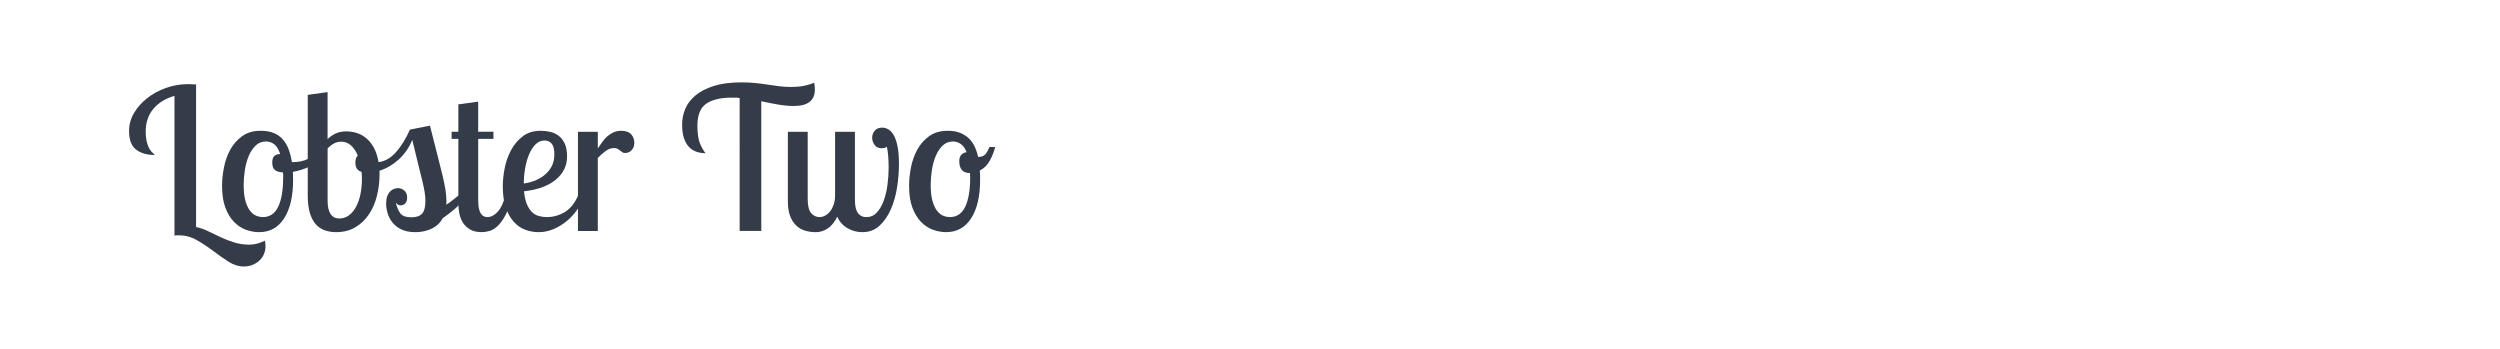 <?xml version="1.0" encoding="utf-8"?>
<!-- Generator: Adobe Illustrator 16.0.0, SVG Export Plug-In . SVG Version: 6.00 Build 0)  -->
<!DOCTYPE svg PUBLIC "-//W3C//DTD SVG 1.1//EN" "http://www.w3.org/Graphics/SVG/1.1/DTD/svg11.dtd">
<svg version="1.1" id="图层_1" xmlns="http://www.w3.org/2000/svg" xmlns:xlink="http://www.w3.org/1999/xlink" x="0px" y="0px"
	 width="258px" height="36px" viewBox="0 0 258 36" enable-background="new 0 0 258 36" xml:space="preserve">
<g>
	<path fill="#343C49" d="M20.235,8.787v14.639c0.437,0.097,0.863,0.246,1.28,0.45c0.416,0.205,0.843,0.41,1.28,0.614
		c0.437,0.205,0.897,0.382,1.382,0.532s1.014,0.226,1.587,0.226c0.477,0,1.003-0.136,1.576-0.41
		c0.041,0.192,0.062,0.376,0.062,0.554c0,0.286-0.051,0.557-0.154,0.808c-0.102,0.254-0.252,0.475-0.45,0.667
		c-0.198,0.19-0.437,0.345-0.716,0.461c-0.28,0.115-0.591,0.173-0.932,0.173c-0.532,0-1.059-0.168-1.577-0.501
		c-0.519-0.335-1.044-0.703-1.576-1.106c-0.533-0.402-1.089-0.771-1.669-1.105c-0.581-0.334-1.198-0.501-1.853-0.501
		c-0.082,0-0.16,0-0.235,0s-0.153,0.006-0.235,0.021V9.893c-0.915,0.26-1.638,0.704-2.17,1.33c-0.532,0.629-0.798,1.413-0.798,2.355
		c0,0.368,0.027,0.68,0.082,0.932c0.054,0.253,0.123,0.47,0.205,0.655c0.082,0.185,0.181,0.341,0.297,0.47
		c0.116,0.131,0.235,0.25,0.358,0.359c-0.819,0-1.467-0.188-1.945-0.563c-0.478-0.376-0.716-1.015-0.716-1.915
		c0-0.655,0.17-1.272,0.512-1.853s0.795-1.093,1.361-1.536s1.215-0.795,1.945-1.055c0.73-0.259,1.484-0.389,2.263-0.389
		c0.15,0,0.296,0.004,0.439,0.011c0.144,0.007,0.283,0.017,0.42,0.03L20.235,8.787z"/>
	<path fill="#343C49" d="M26.91,13.496c0.532,0,0.989,0.082,1.372,0.246s0.696,0.393,0.942,0.686s0.44,0.638,0.583,1.034
		c0.144,0.396,0.249,0.818,0.317,1.269h0.123c0.573,0,1.099-0.115,1.576-0.347c0.478-0.232,0.887-0.526,1.229-0.881l0.307,0.553
		c-0.273,0.437-0.706,0.798-1.3,1.085c-0.594,0.286-1.204,0.484-1.832,0.594c0,0.136,0.003,0.273,0.01,0.409
		c0.007,0.137,0.01,0.28,0.01,0.43c0,1.68-0.307,2.997-0.921,3.951c-0.614,0.956-1.474,1.434-2.58,1.434
		c-0.451,0-0.905-0.082-1.362-0.245c-0.458-0.164-0.87-0.437-1.238-0.819c-0.369-0.383-0.666-0.874-0.891-1.474
		c-0.225-0.601-0.338-1.345-0.338-2.231c0-0.601,0.065-1.236,0.195-1.904c0.129-0.669,0.348-1.283,0.655-1.844
		c0.307-0.56,0.716-1.023,1.229-1.392C25.507,13.681,26.145,13.496,26.91,13.496z M27.125,22.402c0.72,0,1.249-0.357,1.589-1.075
		c0.339-0.717,0.509-1.729,0.509-3.04c0-0.081,0-0.163,0-0.245s-0.007-0.164-0.021-0.246c-0.396-0.027-0.679-0.116-0.85-0.267
		c-0.171-0.15-0.256-0.402-0.256-0.758c0-0.313,0.068-0.535,0.205-0.665s0.341-0.201,0.614-0.215
		c-0.163-0.485-0.37-0.822-0.621-1.009c-0.251-0.188-0.533-0.282-0.845-0.282c-0.421,0-0.777,0.142-1.069,0.422
		c-0.292,0.281-0.529,0.64-0.713,1.078c-0.183,0.438-0.315,0.921-0.397,1.447s-0.122,1.043-0.122,1.549
		c0,0.671,0.061,1.219,0.183,1.644c0.123,0.424,0.278,0.759,0.469,1.005c0.189,0.246,0.4,0.417,0.631,0.514
		C26.663,22.354,26.894,22.402,27.125,22.402z"/>
	<path fill="#343C49" d="M48.182,20.171c-0.396,0.56-0.813,1.023-1.25,1.392c-0.437,0.369-0.853,0.689-1.249,0.962
		c-0.164,0.301-0.362,0.543-0.594,0.728s-0.478,0.327-0.737,0.43s-0.515,0.174-0.768,0.216c-0.252,0.04-0.488,0.061-0.706,0.061
		c-0.601,0-1.096-0.099-1.484-0.297c-0.39-0.198-0.697-0.443-0.922-0.737c-0.225-0.293-0.385-0.611-0.48-0.952
		c-0.096-0.341-0.144-0.661-0.144-0.961c0-0.301,0.037-0.554,0.112-0.758c0.075-0.205,0.174-0.37,0.297-0.491
		c0.123-0.124,0.255-0.212,0.399-0.267c0.143-0.055,0.283-0.082,0.419-0.082c0.232,0,0.447,0.082,0.646,0.245
		c0.197,0.164,0.296,0.41,0.296,0.737c0,0.274-0.068,0.474-0.205,0.604c-0.137,0.131-0.294,0.195-0.471,0.195
		s-0.341-0.096-0.491-0.287c0.109,0.479,0.266,0.85,0.471,1.116c0.205,0.267,0.587,0.399,1.146,0.399
		c0.491,0,0.853-0.123,1.085-0.369c0.232-0.245,0.348-0.682,0.348-1.31c0-0.287-0.024-0.584-0.072-0.892
		c-0.048-0.307-0.126-0.689-0.235-1.146c-0.109-0.457-0.249-1.023-0.42-1.698c-0.171-0.676-0.378-1.533-0.624-2.57
		c-0.341,0.819-0.819,1.502-1.434,2.048c-0.614,0.546-1.262,0.921-1.945,1.126v0.369c0,0.777-0.092,1.527-0.276,2.251
		s-0.464,1.361-0.84,1.915c-0.375,0.553-0.842,0.993-1.402,1.32c-0.56,0.328-1.215,0.491-1.965,0.491
		c-0.424,0-0.816-0.064-1.177-0.194c-0.362-0.129-0.673-0.341-0.932-0.635c-0.26-0.293-0.461-0.683-0.604-1.166
		c-0.143-0.486-0.215-1.082-0.215-1.792V9.791l2.047-0.287v4.852c0.232-0.231,0.505-0.423,0.819-0.573
		c0.314-0.149,0.689-0.225,1.126-0.225c0.313,0,0.645,0.048,0.993,0.143c0.348,0.097,0.676,0.263,0.983,0.503
		c0.307,0.238,0.58,0.562,0.819,0.972c0.238,0.41,0.412,0.929,0.521,1.556c0.669-0.081,1.276-0.433,1.822-1.054
		c0.545-0.621,1.017-1.389,1.413-2.304l2.068-0.409c0.287,1.146,0.536,2.127,0.748,2.938c0.211,0.813,0.389,1.519,0.532,2.119
		c0.143,0.602,0.249,1.112,0.317,1.535c0.068,0.424,0.103,0.819,0.103,1.188c0,0.068,0,0.133,0,0.194
		c0,0.061-0.007,0.126-0.021,0.194c0.231-0.15,0.454-0.311,0.666-0.481c0.211-0.17,0.413-0.33,0.604-0.48H48.182z M37.352,18.451
		c0-0.124-0.004-0.245-0.011-0.369c-0.007-0.122-0.017-0.238-0.03-0.348c-0.424-0.109-0.635-0.431-0.635-0.963
		c0-0.327,0.082-0.565,0.246-0.716c-0.177-0.437-0.409-0.784-0.696-1.044s-0.628-0.39-1.023-0.39c-0.273,0-0.526,0.064-0.758,0.194
		S34,15.113,33.809,15.319v5.384c0,1.229,0.403,1.842,1.208,1.842c0.382,0,0.72-0.112,1.014-0.337
		c0.293-0.226,0.539-0.529,0.737-0.912c0.198-0.381,0.345-0.818,0.44-1.31C37.303,19.495,37.352,18.982,37.352,18.451z"/>
	<path fill="#343C49" d="M49.349,10.486v3.112h1.577v0.736h-1.577v6.229c0,0.163,0.007,0.351,0.021,0.563
		c0.013,0.21,0.051,0.411,0.113,0.602s0.157,0.351,0.287,0.479c0.129,0.13,0.311,0.194,0.543,0.194c0.368,0,0.72-0.185,1.054-0.553
		c0.334-0.369,0.597-0.929,0.788-1.679h0.758c-0.232,0.859-0.481,1.538-0.748,2.037c-0.266,0.498-0.543,0.876-0.829,1.136
		c-0.287,0.261-0.57,0.427-0.85,0.502c-0.28,0.074-0.536,0.112-0.768,0.112c-0.491,0-0.894-0.091-1.208-0.276
		c-0.314-0.183-0.56-0.418-0.737-0.704c-0.178-0.285-0.3-0.603-0.369-0.95c-0.068-0.347-0.102-0.691-0.102-1.032v-6.66h-0.696
		v-0.736h0.696v-2.825L49.349,10.486z"/>
	<path fill="#343C49" d="M58.521,16.157c0,0.955-0.393,1.755-1.177,2.396c-0.785,0.643-1.873,1.037-3.266,1.188
		c0.054,0.547,0.154,0.99,0.297,1.331c0.143,0.341,0.317,0.611,0.521,0.81c0.205,0.198,0.44,0.334,0.707,0.409
		c0.266,0.074,0.542,0.112,0.829,0.112c0.655,0,1.27-0.171,1.843-0.512c0.573-0.341,1.037-0.914,1.392-1.72h0.656
		c-0.178,0.505-0.423,0.986-0.738,1.443c-0.314,0.457-0.683,0.859-1.105,1.207c-0.423,0.349-0.88,0.625-1.372,0.83
		c-0.491,0.204-0.997,0.307-1.515,0.307c-0.478,0-0.938-0.082-1.382-0.245c-0.443-0.164-0.836-0.434-1.177-0.81
		c-0.341-0.375-0.618-0.862-0.829-1.464c-0.212-0.601-0.317-1.337-0.317-2.211c0-0.573,0.064-1.194,0.194-1.862
		c0.129-0.669,0.348-1.29,0.655-1.863s0.709-1.052,1.208-1.434c0.498-0.382,1.116-0.573,1.853-0.573
		c0.341,0,0.672,0.038,0.993,0.113c0.321,0.074,0.611,0.211,0.871,0.409c0.259,0.198,0.467,0.467,0.624,0.808
		C58.442,15.169,58.521,15.612,58.521,16.157z M54.057,18.942c0.969-0.15,1.737-0.491,2.304-1.024
		c0.566-0.532,0.849-1.188,0.849-1.965c0-0.518-0.088-0.892-0.266-1.116c-0.177-0.225-0.43-0.338-0.757-0.338
		c-0.355,0-0.666,0.137-0.932,0.41c-0.266,0.272-0.488,0.624-0.666,1.054c-0.177,0.43-0.31,0.908-0.399,1.434
		S54.057,18.438,54.057,18.942z"/>
	<path fill="#343C49" d="M61.694,13.599v1.721c0.164-0.246,0.324-0.479,0.481-0.697c0.157-0.218,0.331-0.409,0.522-0.573
		c0.191-0.164,0.402-0.297,0.634-0.399c0.232-0.103,0.491-0.153,0.778-0.153c0.464,0,0.806,0.119,1.024,0.358
		s0.328,0.529,0.328,0.87c0,0.205-0.034,0.375-0.102,0.513c-0.069,0.136-0.151,0.245-0.246,0.327
		c-0.096,0.082-0.198,0.139-0.307,0.174c-0.109,0.034-0.205,0.051-0.287,0.051c-0.123,0-0.222-0.026-0.297-0.082
		c-0.075-0.054-0.15-0.112-0.225-0.174c-0.075-0.062-0.161-0.119-0.256-0.174c-0.096-0.055-0.219-0.082-0.369-0.082
		c-0.314,0-0.614,0.109-0.901,0.327c-0.286,0.219-0.546,0.451-0.778,0.697v7.533h-2.047V13.599H61.694z"/>
	<path fill="#343C49" d="M81.922,10.938c-0.492,0-1.021-0.048-1.587-0.144c-0.567-0.096-1.157-0.212-1.771-0.348v13.389h-2.232
		V10.118c-0.15-0.027-0.29-0.042-0.419-0.042c-0.13,0-0.263,0-0.399,0c-1.146,0-2.023,0.209-2.631,0.625
		c-0.607,0.417-0.911,1.171-0.911,2.263c0,0.818,0.093,1.443,0.278,1.873c0.186,0.431,0.375,0.754,0.567,0.974
		c-0.342,0-0.66-0.052-0.955-0.154c-0.294-0.104-0.551-0.27-0.77-0.501c-0.219-0.232-0.39-0.536-0.513-0.912
		c-0.124-0.375-0.185-0.842-0.185-1.401c0-0.561,0.11-1.099,0.329-1.619c0.219-0.518,0.571-0.979,1.058-1.381
		c0.485-0.403,1.115-0.727,1.888-0.973C74.442,8.624,75.39,8.5,76.512,8.5c0.547,0,1.043,0.024,1.488,0.072
		c0.445,0.048,0.862,0.103,1.25,0.164c0.389,0.061,0.775,0.116,1.157,0.163c0.381,0.048,0.784,0.072,1.208,0.072
		c0.573,0,1.054-0.045,1.443-0.133c0.389-0.09,0.712-0.188,0.972-0.297c0.042,0.245,0.062,0.478,0.062,0.695
		C84.093,10.371,83.369,10.938,81.922,10.938z"/>
	<path fill="#343C49" d="M83.355,13.599v6.961c0,0.669,0.116,1.144,0.348,1.423c0.232,0.28,0.525,0.42,0.881,0.42
		c0.191,0,0.382-0.051,0.573-0.154c0.19-0.102,0.361-0.248,0.512-0.439c0.15-0.19,0.272-0.423,0.368-0.696
		c0.095-0.273,0.144-0.587,0.144-0.941v-6.572h2.047v6.961c0,0.232,0.013,0.458,0.041,0.676c0.027,0.219,0.085,0.413,0.174,0.583
		c0.088,0.171,0.211,0.311,0.368,0.42c0.157,0.109,0.358,0.164,0.604,0.164c0.423,0,0.778-0.154,1.064-0.461
		s0.522-0.706,0.707-1.197s0.317-1.041,0.399-1.648s0.123-1.212,0.123-1.812c0-0.383-0.014-0.762-0.041-1.137
		s-0.075-0.712-0.144-1.014c-0.068,0.069-0.157,0.112-0.266,0.134c-0.109,0.02-0.198,0.03-0.266,0.03
		c-0.327,0-0.573-0.116-0.737-0.349c-0.164-0.232-0.246-0.478-0.246-0.736c0-0.272,0.088-0.516,0.266-0.728
		c0.177-0.212,0.437-0.316,0.778-0.316c0.232,0,0.454,0.068,0.666,0.204c0.211,0.137,0.396,0.352,0.553,0.646
		c0.157,0.293,0.279,0.679,0.369,1.156c0.088,0.479,0.133,1.064,0.133,1.761c0,0.779-0.065,1.58-0.195,2.406
		c-0.13,0.825-0.345,1.579-0.645,2.262c-0.3,0.683-0.69,1.246-1.167,1.689c-0.478,0.443-1.071,0.665-1.781,0.665
		c-0.532,0-1.037-0.136-1.515-0.409c-0.478-0.272-0.833-0.668-1.065-1.188c-0.273,0.561-0.604,0.967-0.993,1.219
		c-0.389,0.253-0.795,0.379-1.218,0.379c-0.396,0-0.771-0.055-1.126-0.163c-0.355-0.109-0.662-0.29-0.921-0.543
		c-0.259-0.253-0.464-0.58-0.615-0.982c-0.15-0.402-0.225-0.897-0.225-1.484v-7.187H83.355z"/>
	<path fill="#343C49" d="M97.81,13.496c0.477,0,0.893,0.069,1.249,0.204c0.355,0.138,0.658,0.325,0.911,0.563
		c0.252,0.239,0.457,0.525,0.614,0.86c0.157,0.334,0.276,0.692,0.358,1.074c0.382,0,0.655-0.119,0.819-0.357
		c0.164-0.239,0.28-0.461,0.348-0.666h0.594c-0.109,0.45-0.291,0.911-0.542,1.382c-0.253,0.472-0.604,0.822-1.055,1.055
		c0.027,0.164,0.041,0.324,0.041,0.481c0,0.156,0,0.316,0,0.48c0,1.68-0.307,2.997-0.921,3.951c-0.614,0.956-1.474,1.434-2.58,1.434
		c-0.45,0-0.904-0.082-1.361-0.245c-0.458-0.164-0.87-0.437-1.239-0.819s-0.666-0.874-0.891-1.474
		c-0.225-0.601-0.338-1.345-0.338-2.231c0-0.601,0.064-1.236,0.194-1.904c0.13-0.669,0.348-1.283,0.655-1.844
		c0.307-0.56,0.716-1.023,1.229-1.392C96.407,13.681,97.045,13.496,97.81,13.496z M98.025,22.402c0.72,0,1.25-0.357,1.589-1.075
		c0.339-0.717,0.509-1.729,0.509-3.04c0-0.068-0.004-0.141-0.011-0.215c-0.007-0.075-0.01-0.146-0.01-0.215
		c-0.382,0-0.662-0.105-0.84-0.318c-0.178-0.211-0.266-0.514-0.266-0.91c0-0.273,0.068-0.488,0.205-0.646
		c0.137-0.156,0.321-0.248,0.553-0.276c-0.163-0.403-0.367-0.688-0.611-0.854c-0.244-0.168-0.509-0.252-0.794-0.252
		c-0.421,0-0.777,0.142-1.069,0.422c-0.292,0.281-0.529,0.64-0.712,1.078c-0.183,0.438-0.315,0.921-0.397,1.447
		c-0.082,0.526-0.123,1.043-0.123,1.549c0,0.671,0.061,1.219,0.184,1.644c0.122,0.424,0.278,0.759,0.468,1.005
		s0.4,0.417,0.632,0.514C97.563,22.354,97.794,22.402,98.025,22.402z"/>
</g>
</svg>
